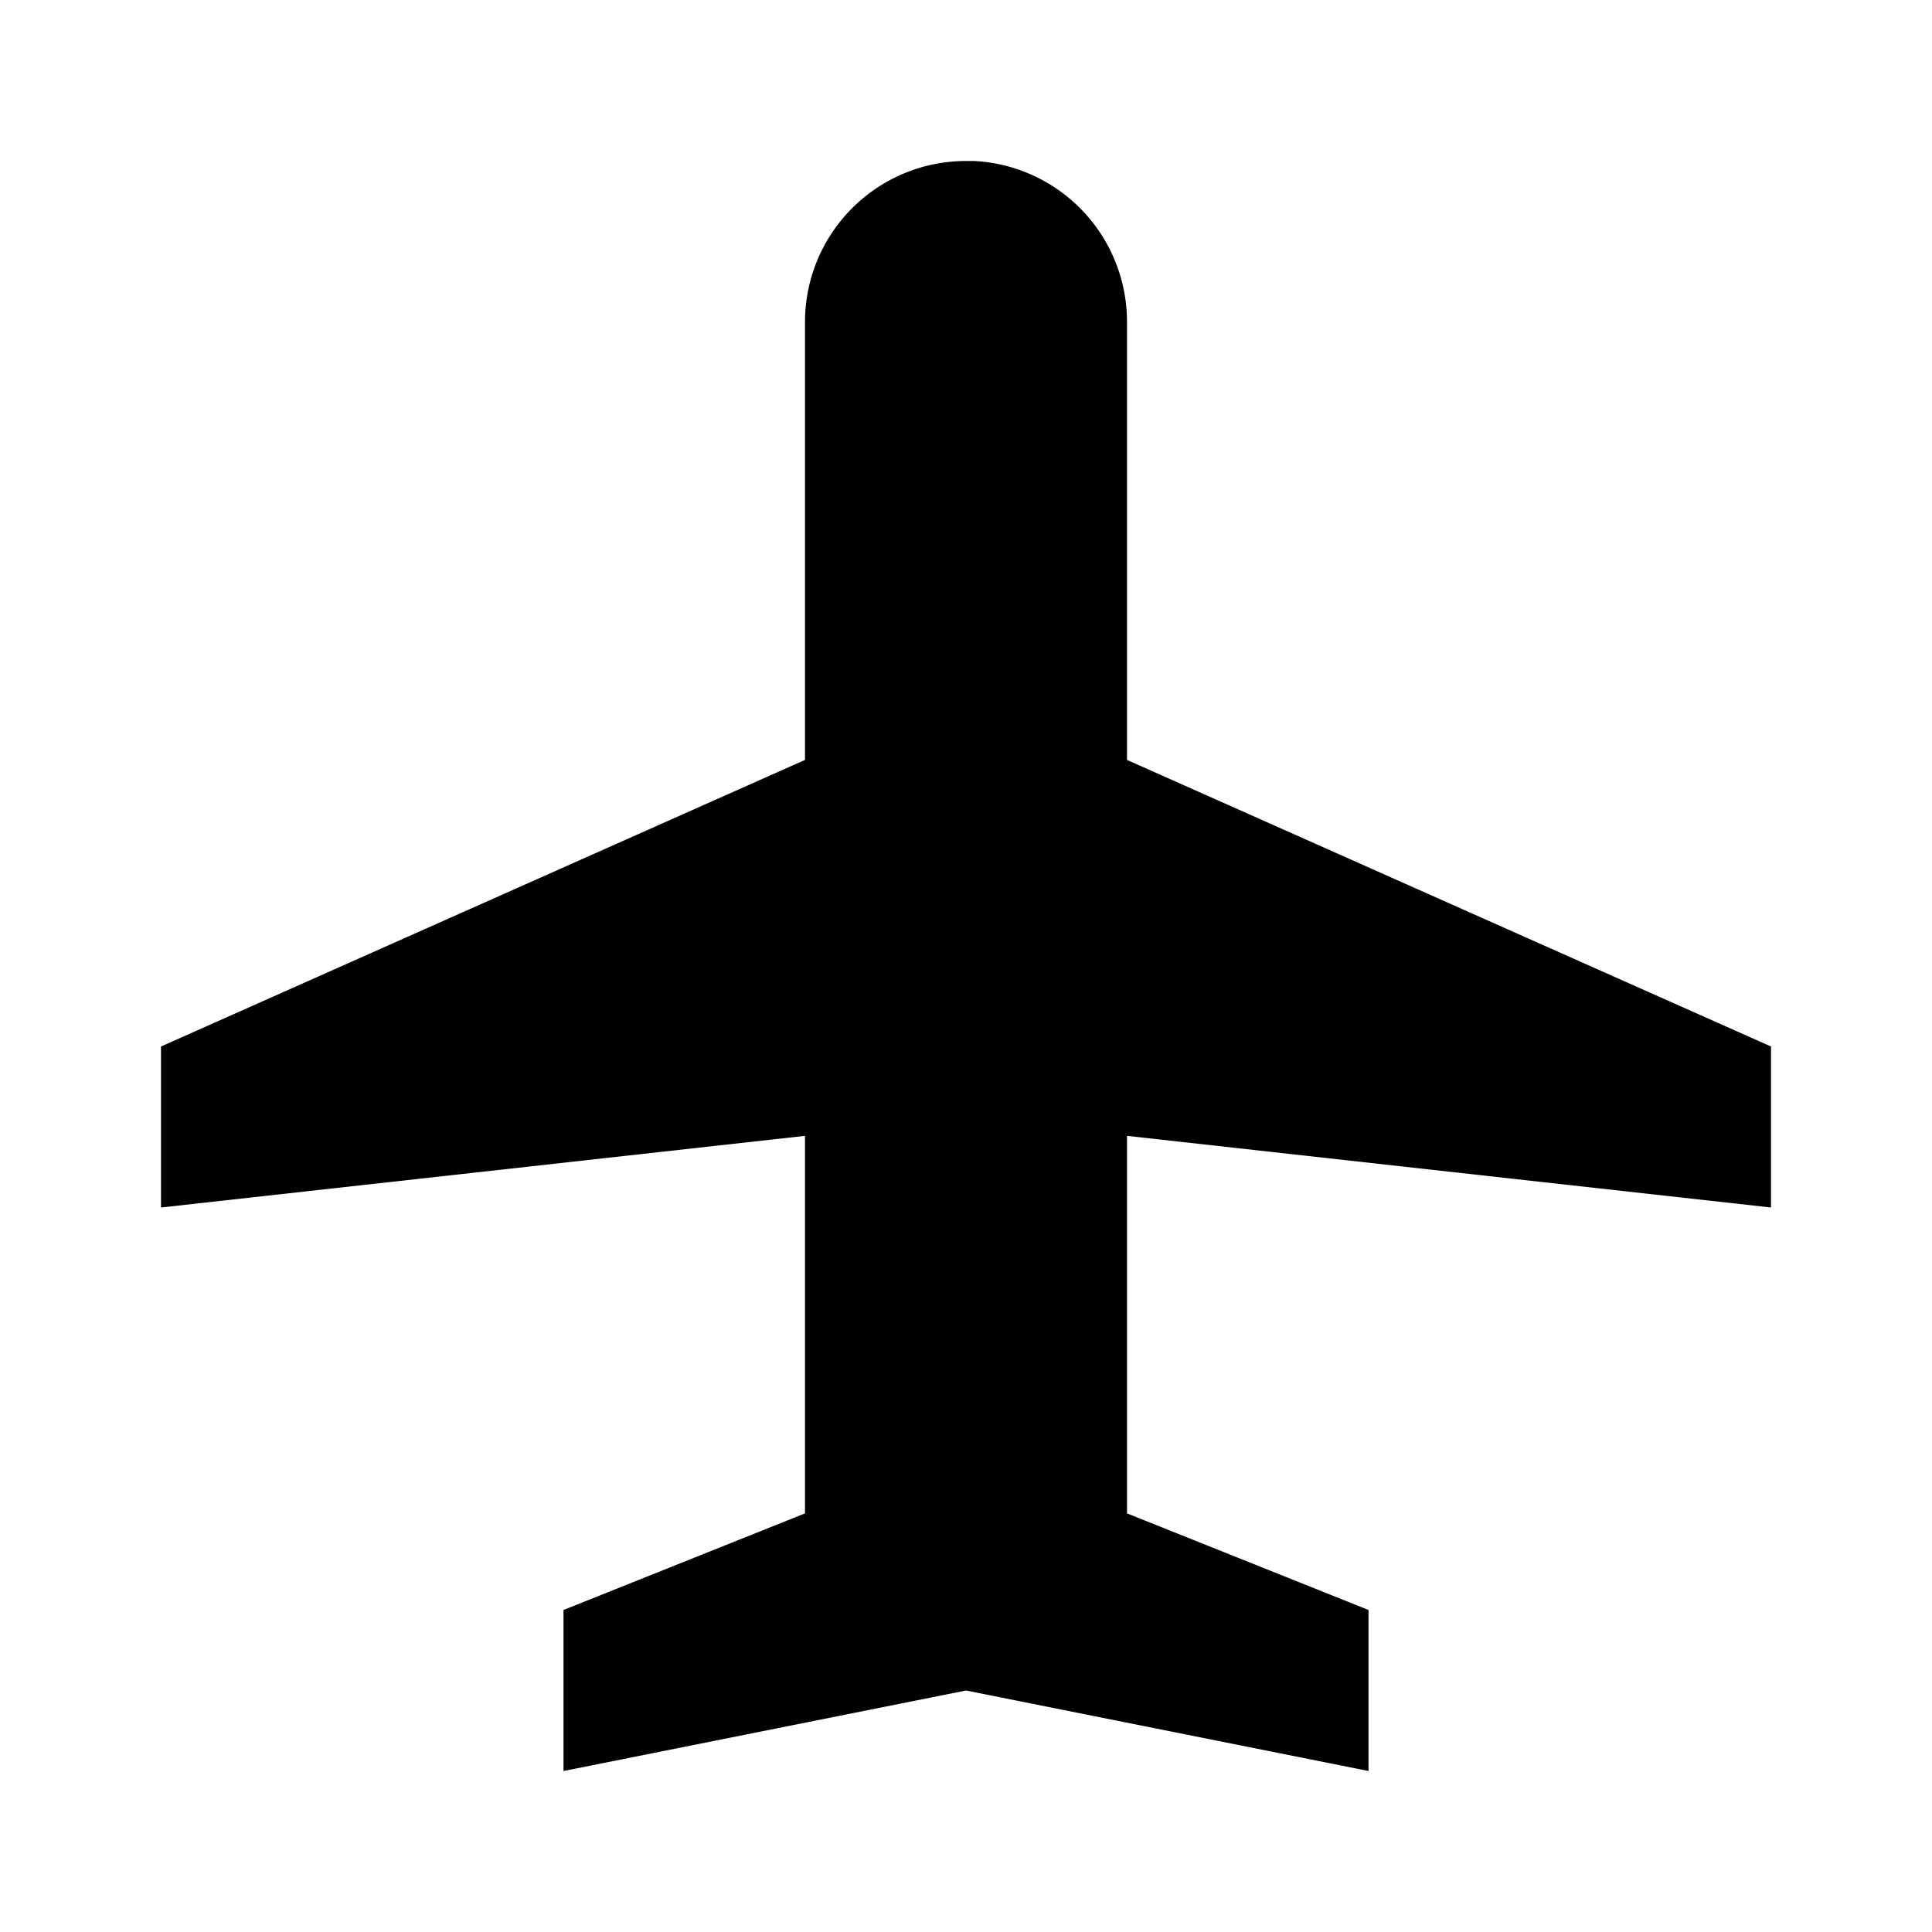 <svg id="Layer_1" data-name="Layer 1" xmlns="http://www.w3.org/2000/svg" viewBox="0 0 24 24"><title>Flight</title><path d="M14,9.44,22,13v2l-8-.89V18.8L17,20v2l-5-1L7,22V20l3-1.2V14.11L2,15V13l8-3.56V4A2,2,0,0,1,12,2h.1A2,2,0,0,1,14,4Z"/></svg>
